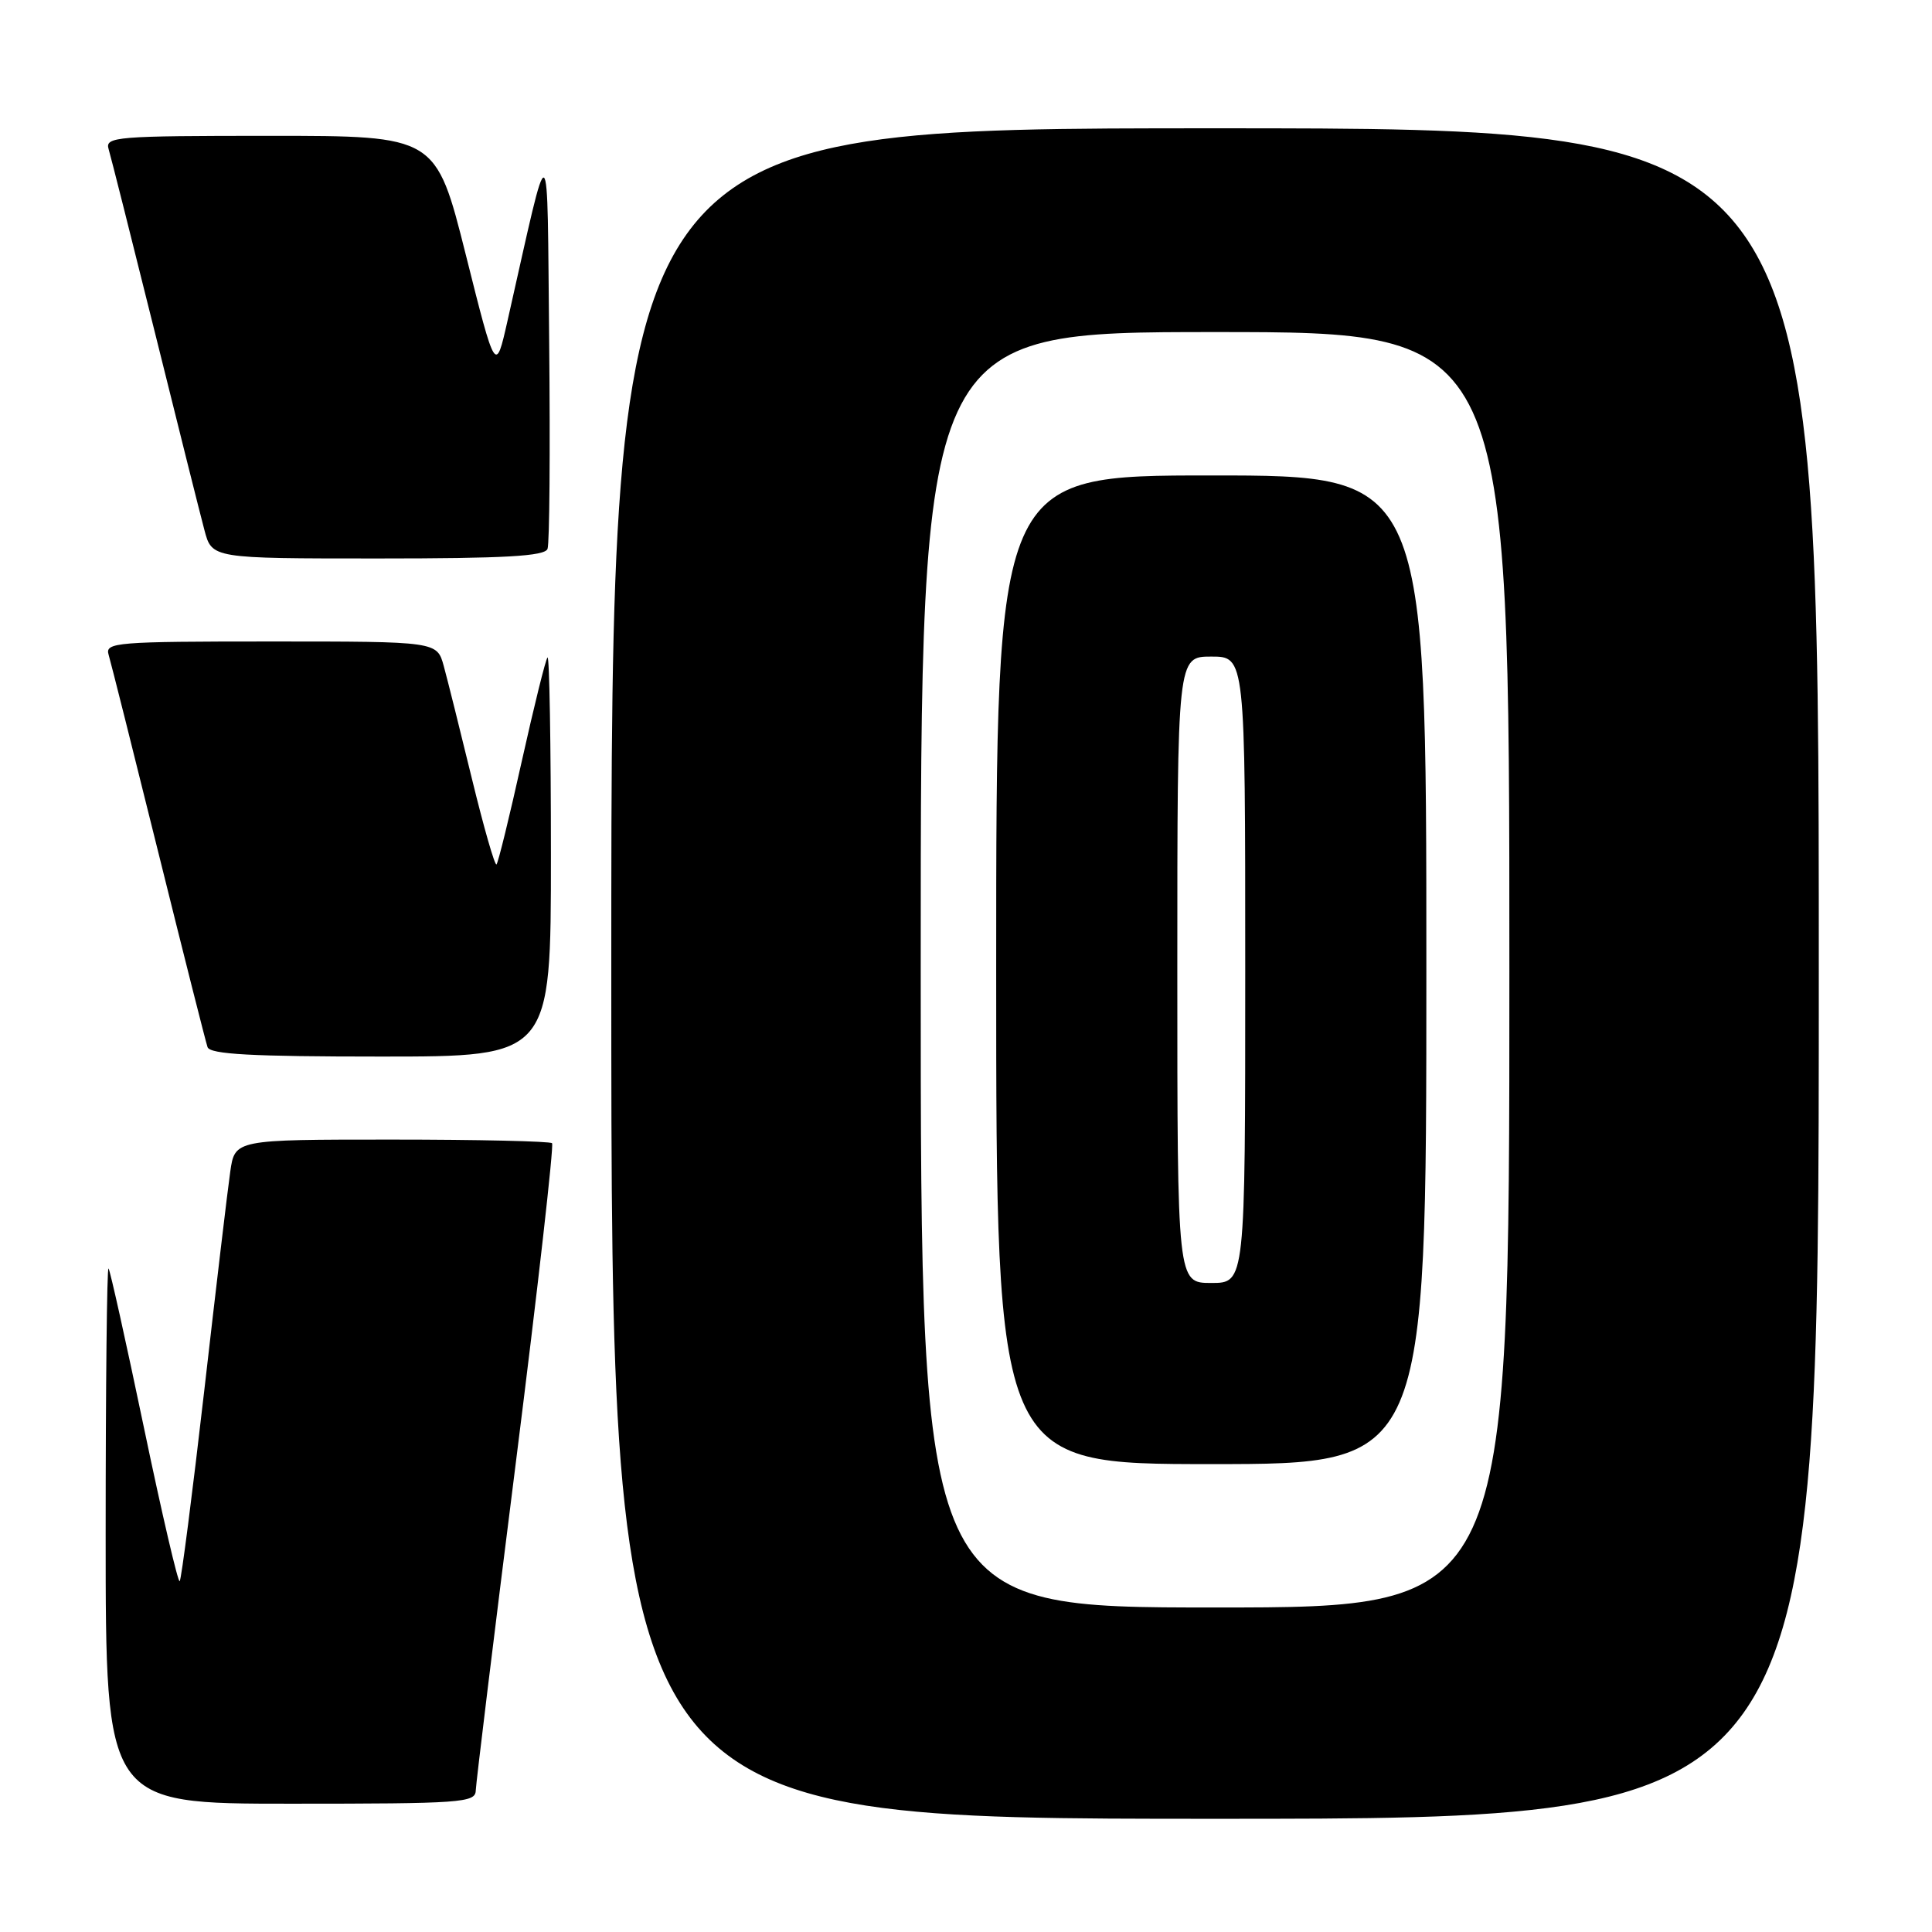 <?xml version="1.0" encoding="UTF-8" standalone="no"?>
<!DOCTYPE svg PUBLIC "-//W3C//DTD SVG 1.1//EN" "http://www.w3.org/Graphics/SVG/1.1/DTD/svg11.dtd" >
<svg xmlns="http://www.w3.org/2000/svg" xmlns:xlink="http://www.w3.org/1999/xlink" version="1.1" viewBox="0 0 256 256">
 <g >
 <path fill="currentColor"
d=" M 241.00 129.00 C 241.00 17.00 241.00 17.00 161.00 17.00 C 81.00 17.00 81.00 17.00 81.00 129.00 C 81.00 241.00 81.00 241.00 161.00 241.00 C 241.00 241.00 241.00 241.00 241.00 129.00 Z  M 63.04 237.25 C 63.07 236.29 65.46 216.70 68.36 193.73 C 71.26 170.76 73.41 151.75 73.15 151.48 C 72.88 151.22 63.32 151.00 51.89 151.00 C 31.12 151.00 31.12 151.00 30.51 155.25 C 30.17 157.59 28.62 170.66 27.06 184.31 C 25.49 197.95 24.03 209.30 23.81 209.52 C 23.59 209.74 21.46 200.61 19.08 189.21 C 16.70 177.82 14.59 168.31 14.38 168.08 C 14.17 167.85 14.00 183.72 14.00 203.33 C 14.00 239.00 14.00 239.00 38.50 239.00 C 61.15 239.00 63.00 238.87 63.04 237.25 Z  M 73.00 113.33 C 73.00 98.67 72.80 86.87 72.55 87.12 C 72.30 87.36 70.77 93.55 69.14 100.86 C 67.52 108.17 66.01 114.32 65.79 114.54 C 65.57 114.76 64.11 109.66 62.54 103.22 C 60.97 96.77 59.29 90.04 58.80 88.25 C 57.91 85.00 57.91 85.00 35.89 85.00 C 15.38 85.00 13.90 85.12 14.39 86.75 C 14.68 87.71 17.65 99.53 20.99 113.00 C 24.33 126.47 27.26 138.06 27.50 138.75 C 27.83 139.70 33.34 140.00 50.47 140.00 C 73.00 140.00 73.00 140.00 73.00 113.33 Z  M 72.55 72.73 C 72.82 72.04 72.91 59.77 72.77 45.48 C 72.47 16.57 73.04 16.88 67.25 42.50 C 65.67 49.50 65.67 49.50 61.72 33.75 C 57.76 18.00 57.76 18.00 35.81 18.00 C 15.38 18.00 13.90 18.12 14.39 19.75 C 14.68 20.71 17.43 31.62 20.51 44.00 C 23.58 56.38 26.54 68.19 27.09 70.25 C 28.08 74.00 28.08 74.00 50.07 74.00 C 66.89 74.00 72.18 73.70 72.55 72.73 Z  M 122.00 128.50 C 122.00 44.00 122.00 44.00 161.00 44.00 C 200.00 44.00 200.00 44.00 200.00 128.50 C 200.00 213.00 200.00 213.00 161.00 213.00 C 122.00 213.00 122.00 213.00 122.00 128.50 Z  M 189.00 128.50 C 189.00 63.00 189.00 63.00 160.50 63.00 C 132.00 63.00 132.00 63.00 132.00 128.50 C 132.00 194.00 132.00 194.00 160.50 194.00 C 189.00 194.00 189.00 194.00 189.00 128.50 Z  M 156.00 128.50 C 156.00 87.00 156.00 87.00 160.50 87.00 C 165.00 87.00 165.00 87.00 165.00 128.50 C 165.00 170.00 165.00 170.00 160.50 170.00 C 156.00 170.00 156.00 170.00 156.00 128.50 Z "/>
</g>
</svg>
